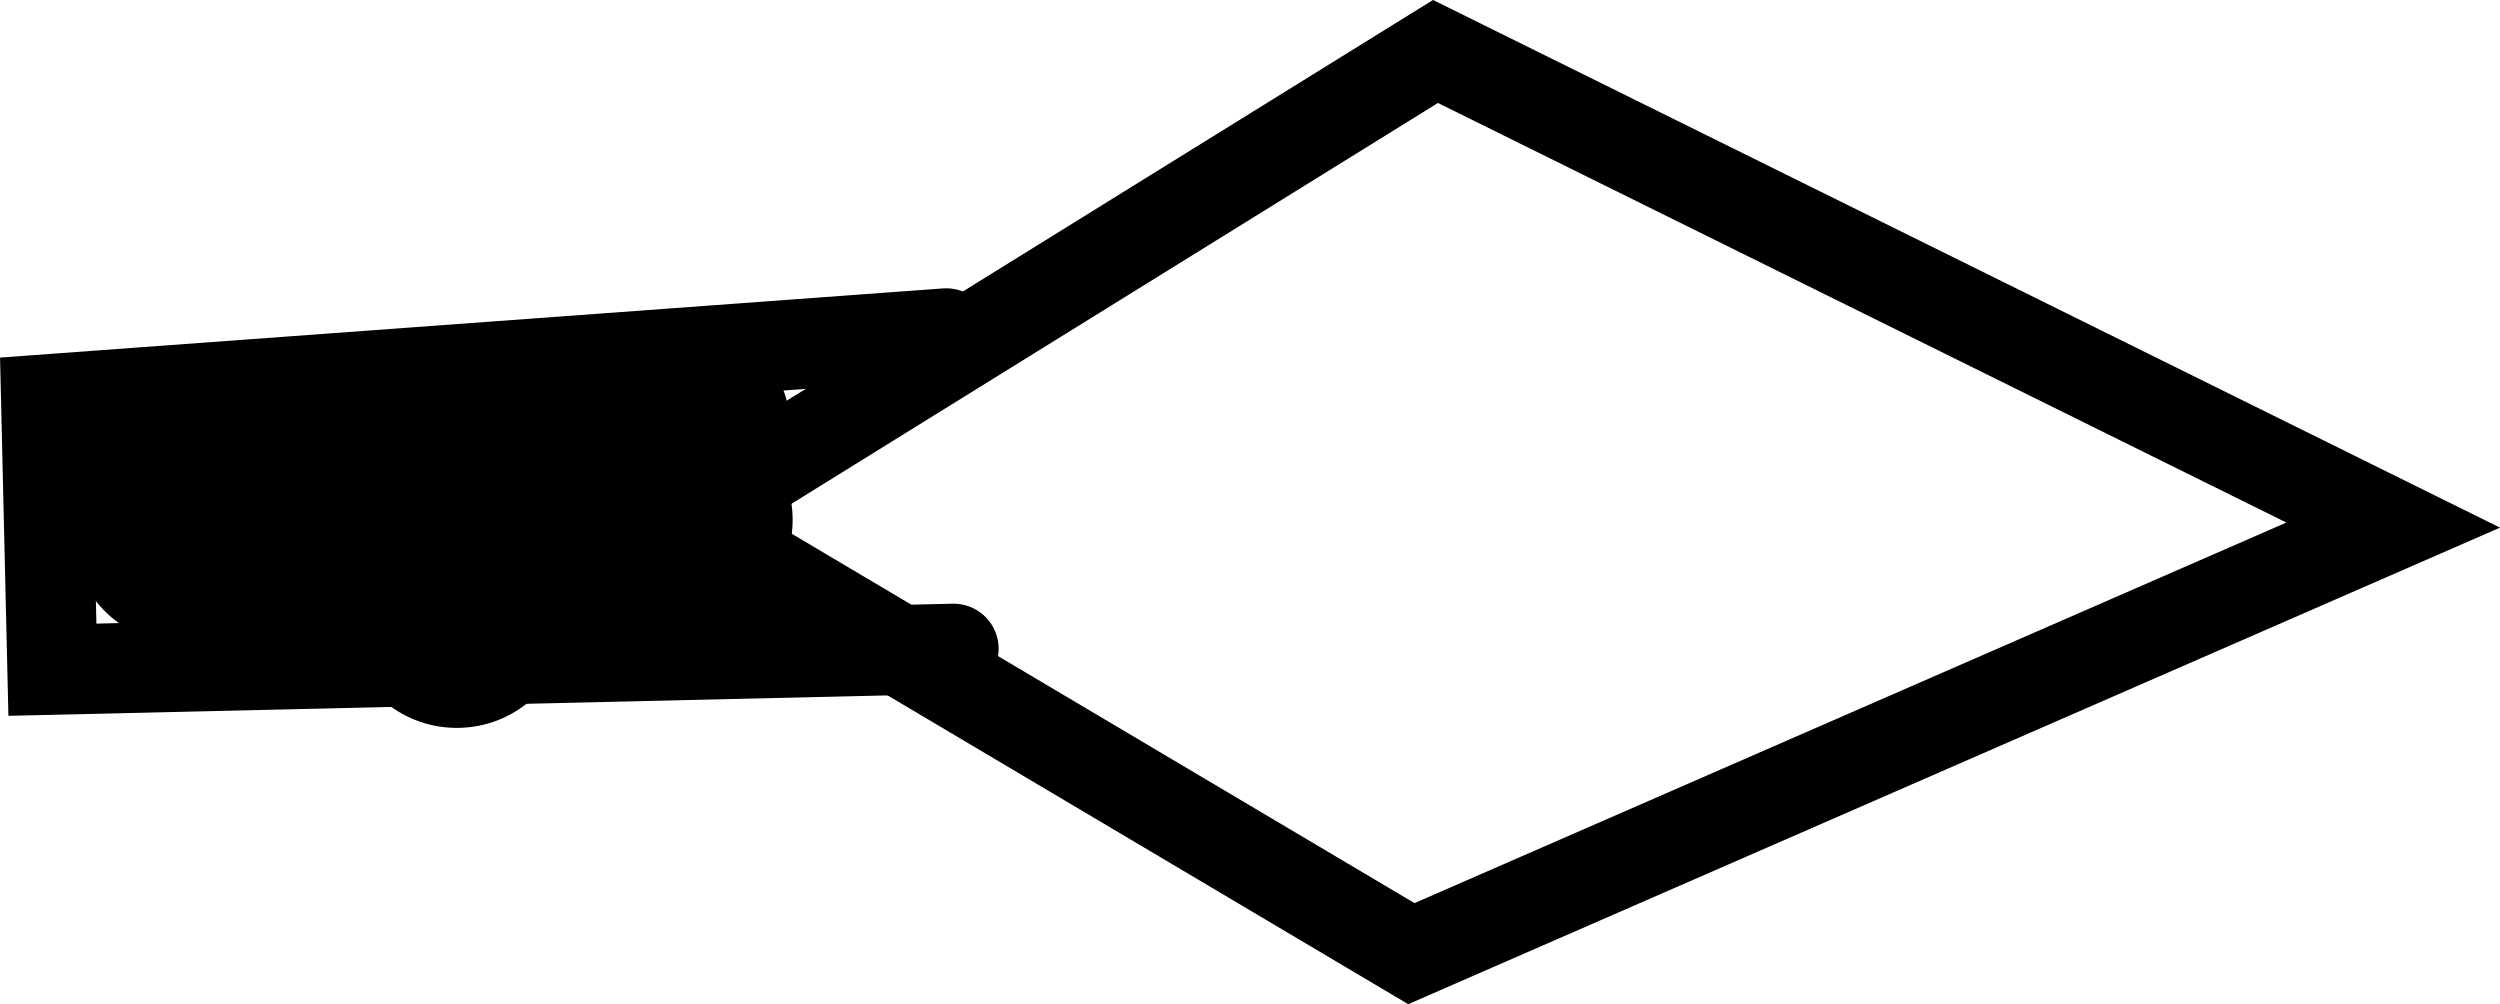 <svg version="1.1" xmlns="http://www.w3.org/2000/svg" xmlns:xlink="http://www.w3.org/1999/xlink" width="55.471" height="22.282" viewBox="0,0,55.471,22.282"><g transform="translate(-211.915,-166.744)"><g data-paper-data="{&quot;isPaintingLayer&quot;:true}" fill="none" fill-rule="nonzero" stroke="none" stroke-width="none" stroke-linecap="none" stroke-linejoin="miter" stroke-miterlimit="10" stroke-dasharray="" stroke-dashoffset="0" font-family="none" font-weight="none" font-size="none" text-anchor="none" style="mix-blend-mode: normal"><path d="M227.003,178.279l16.763,-10.393l21.25,10.509l-21.785,9.509z" data-paper-data="{&quot;origRot&quot;:0,&quot;origPos&quot;:null}" fill="none" stroke="#000000" stroke-width="2" stroke-linecap="round"/><path d="M232.909,174.141l-19.971,1.465l0.14,5.998l19.995,-0.465" data-paper-data="{&quot;origRot&quot;:0,&quot;origPos&quot;:null}" fill="none" stroke="#000000" stroke-width="2" stroke-linecap="round"/><path d="M222.109,182.894c-1.23,0.029 -2.273,-0.836 -2.508,-2c-0.173,0.042 -0.352,0.066 -0.537,0.071c-0.563,0.013 -1.086,-0.161 -1.511,-0.465c-0.41,0.323 -0.925,0.521 -1.488,0.535c-1.38,0.032 -2.525,-1.061 -2.557,-2.441c-0.004,-0.171 0.009,-0.339 0.038,-0.501c-0.037,-0.161 -0.058,-0.328 -0.062,-0.499c-0.032,-1.38 1.061,-2.525 2.441,-2.557c0.563,-0.013 1.086,0.161 1.511,0.465c0.41,-0.323 0.925,-0.521 1.488,-0.535c0.818,-0.019 1.553,0.357 2.023,0.953c0.442,-0.618 1.159,-1.027 1.976,-1.046c0.635,-0.015 1.221,0.209 1.671,0.589c0.332,-0.958 1.232,-1.657 2.305,-1.682c1.38,-0.032 2.525,1.061 2.557,2.441c0.008,0.355 -0.058,0.695 -0.185,1.005c0.141,0.303 0.223,0.639 0.231,0.995c0.032,1.38 -1.061,2.525 -2.441,2.557c-0.563,0.013 -1.086,-0.161 -1.511,-0.465c-0.296,0.234 -0.647,0.402 -1.031,0.482c-0.188,1.167 -1.186,2.07 -2.41,2.098z" data-paper-data="{&quot;origRot&quot;:0,&quot;origPos&quot;:null}" fill="#000000" stroke="none" stroke-width="0.5" stroke-linecap="butt"/></g></g></svg>